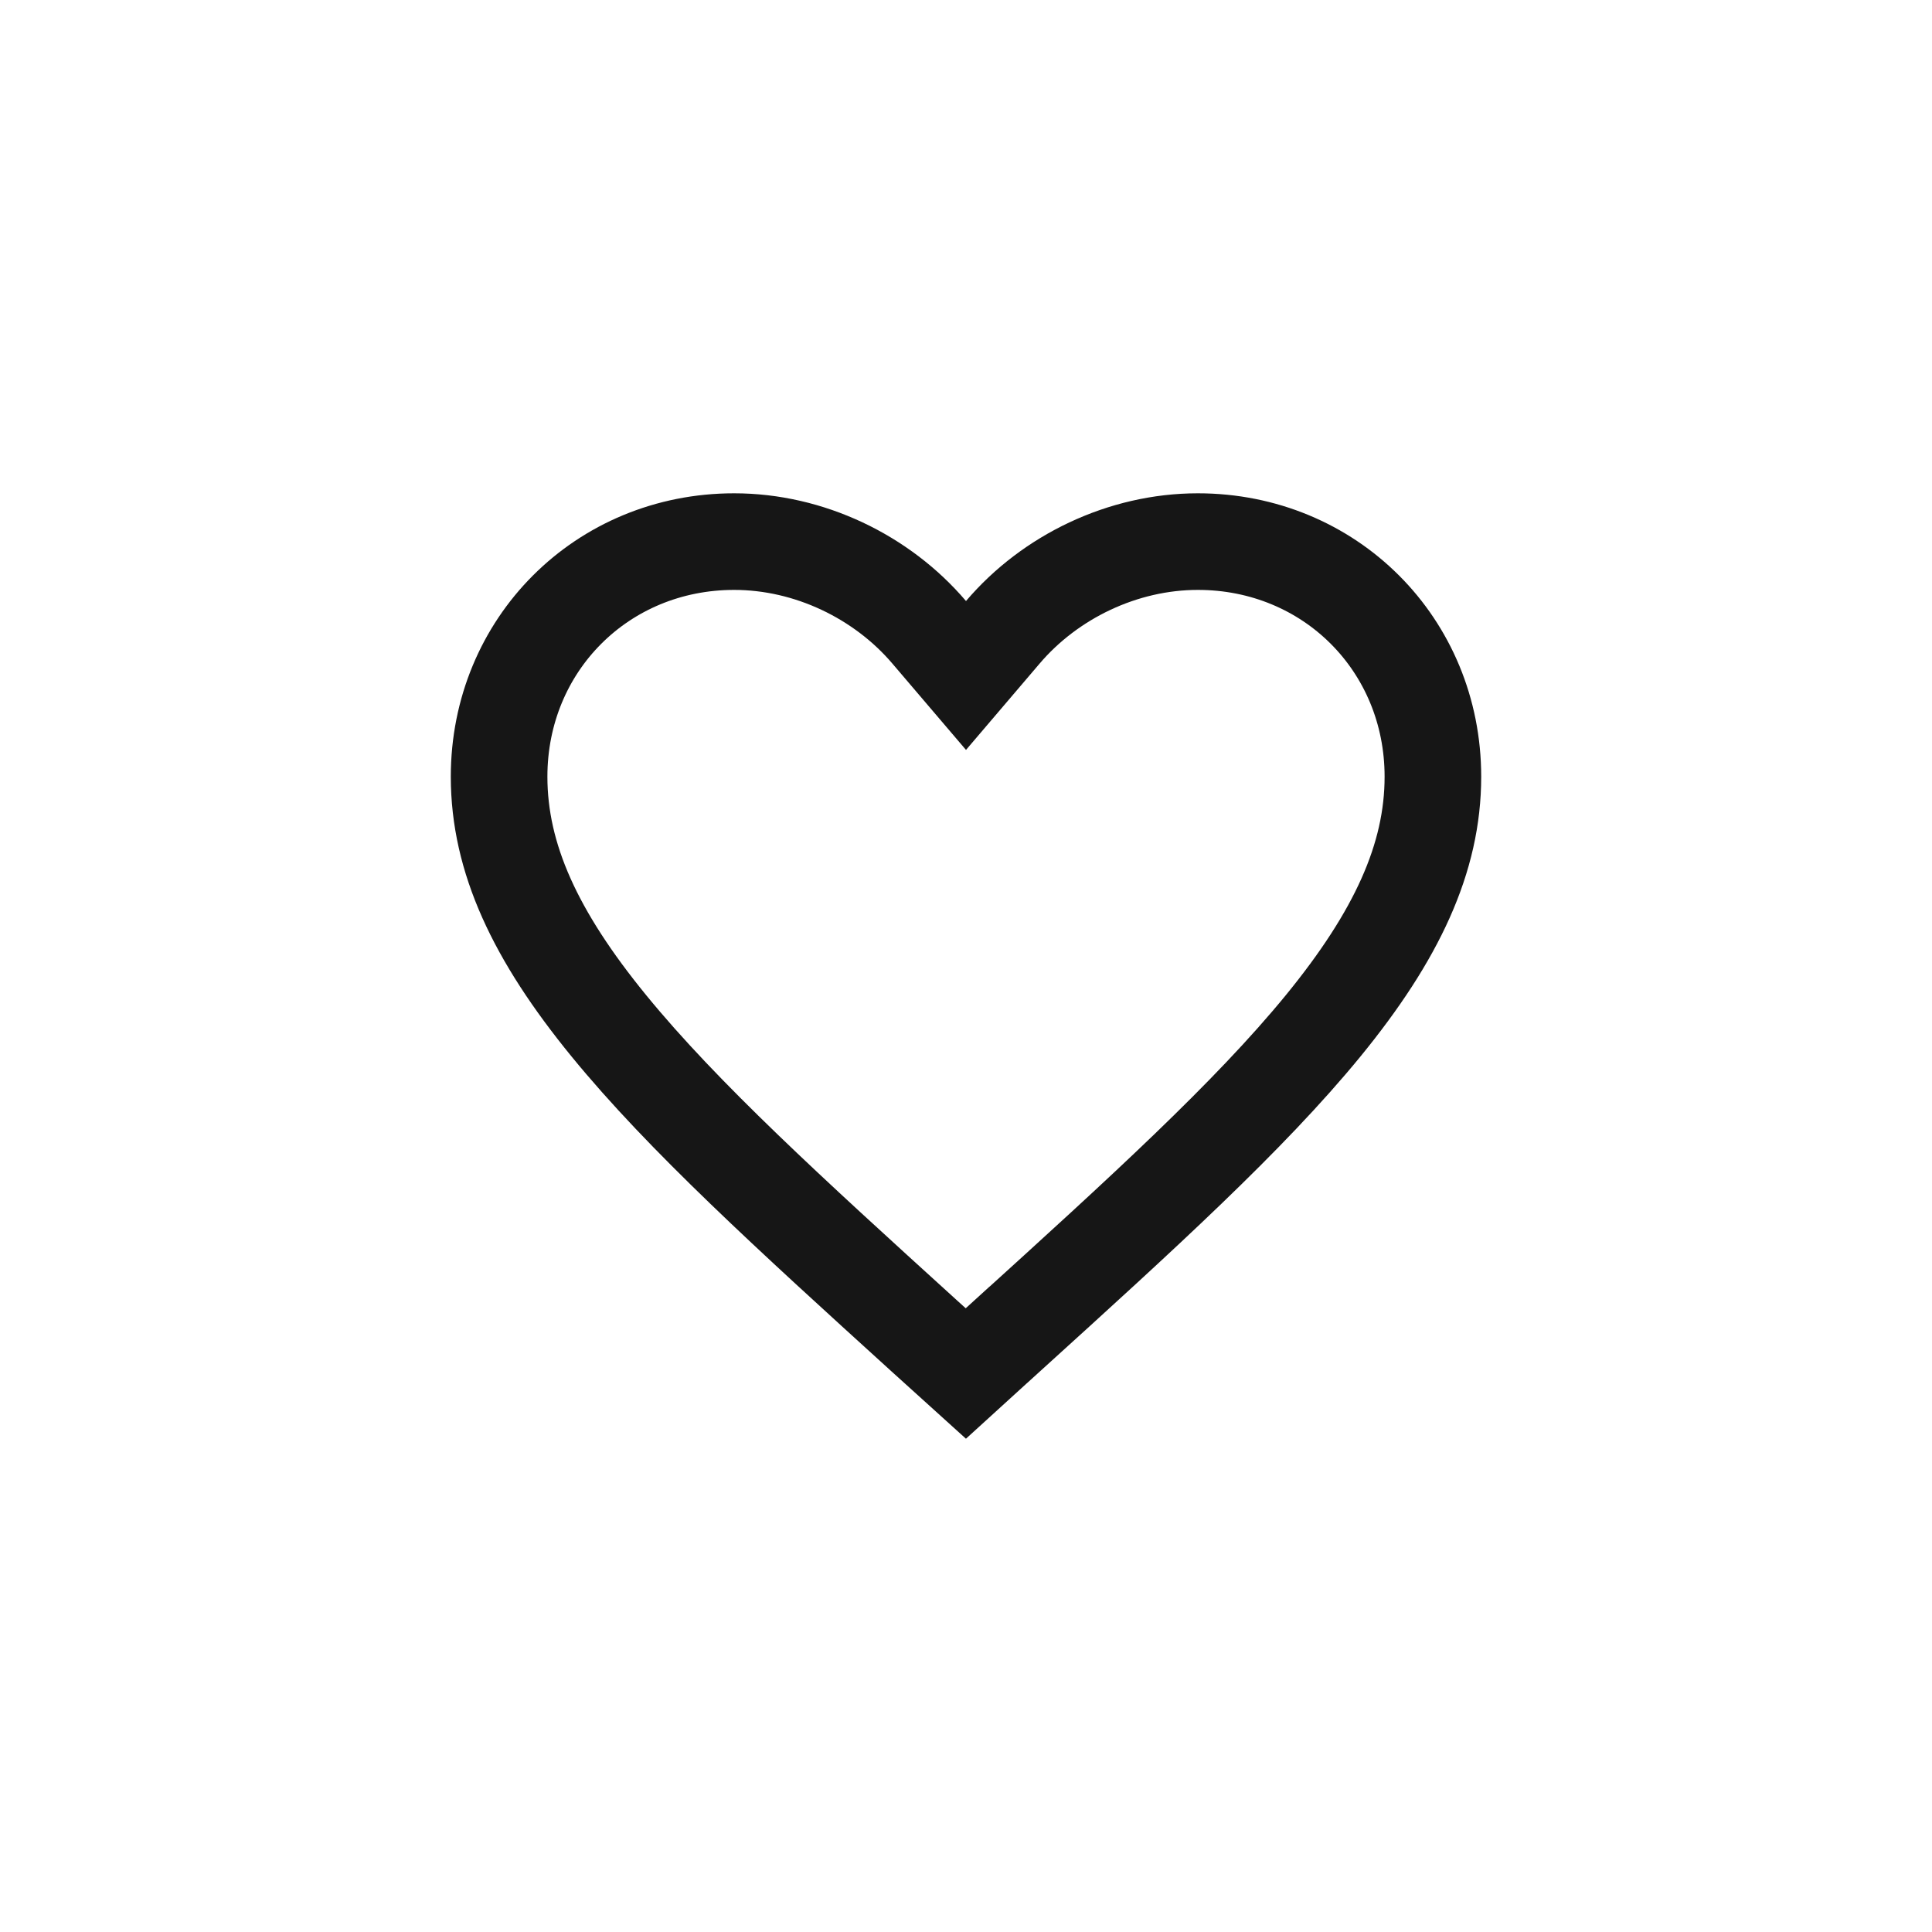 <svg width="24" height="24" viewBox="0 0 24 24" fill="none" xmlns="http://www.w3.org/2000/svg">
<path d="M11.543 7.855L12 8.391L12.457 7.855C13.044 7.165 13.948 6.728 14.88 6.728C16.52 6.728 17.8 8.008 17.8 9.648C17.8 10.66 17.35 11.626 16.436 12.744C15.514 13.87 14.185 15.077 12.525 16.583L12.524 16.583L11.998 17.062L11.476 16.59C11.475 16.589 11.475 16.589 11.475 16.589C9.815 15.081 8.486 13.872 7.565 12.745C6.65 11.626 6.2 10.66 6.2 9.648C6.2 8.008 7.48 6.728 9.12 6.728C10.052 6.728 10.956 7.165 11.543 7.855Z" stroke="#161616" stroke-width="1.2"/>
</svg>
